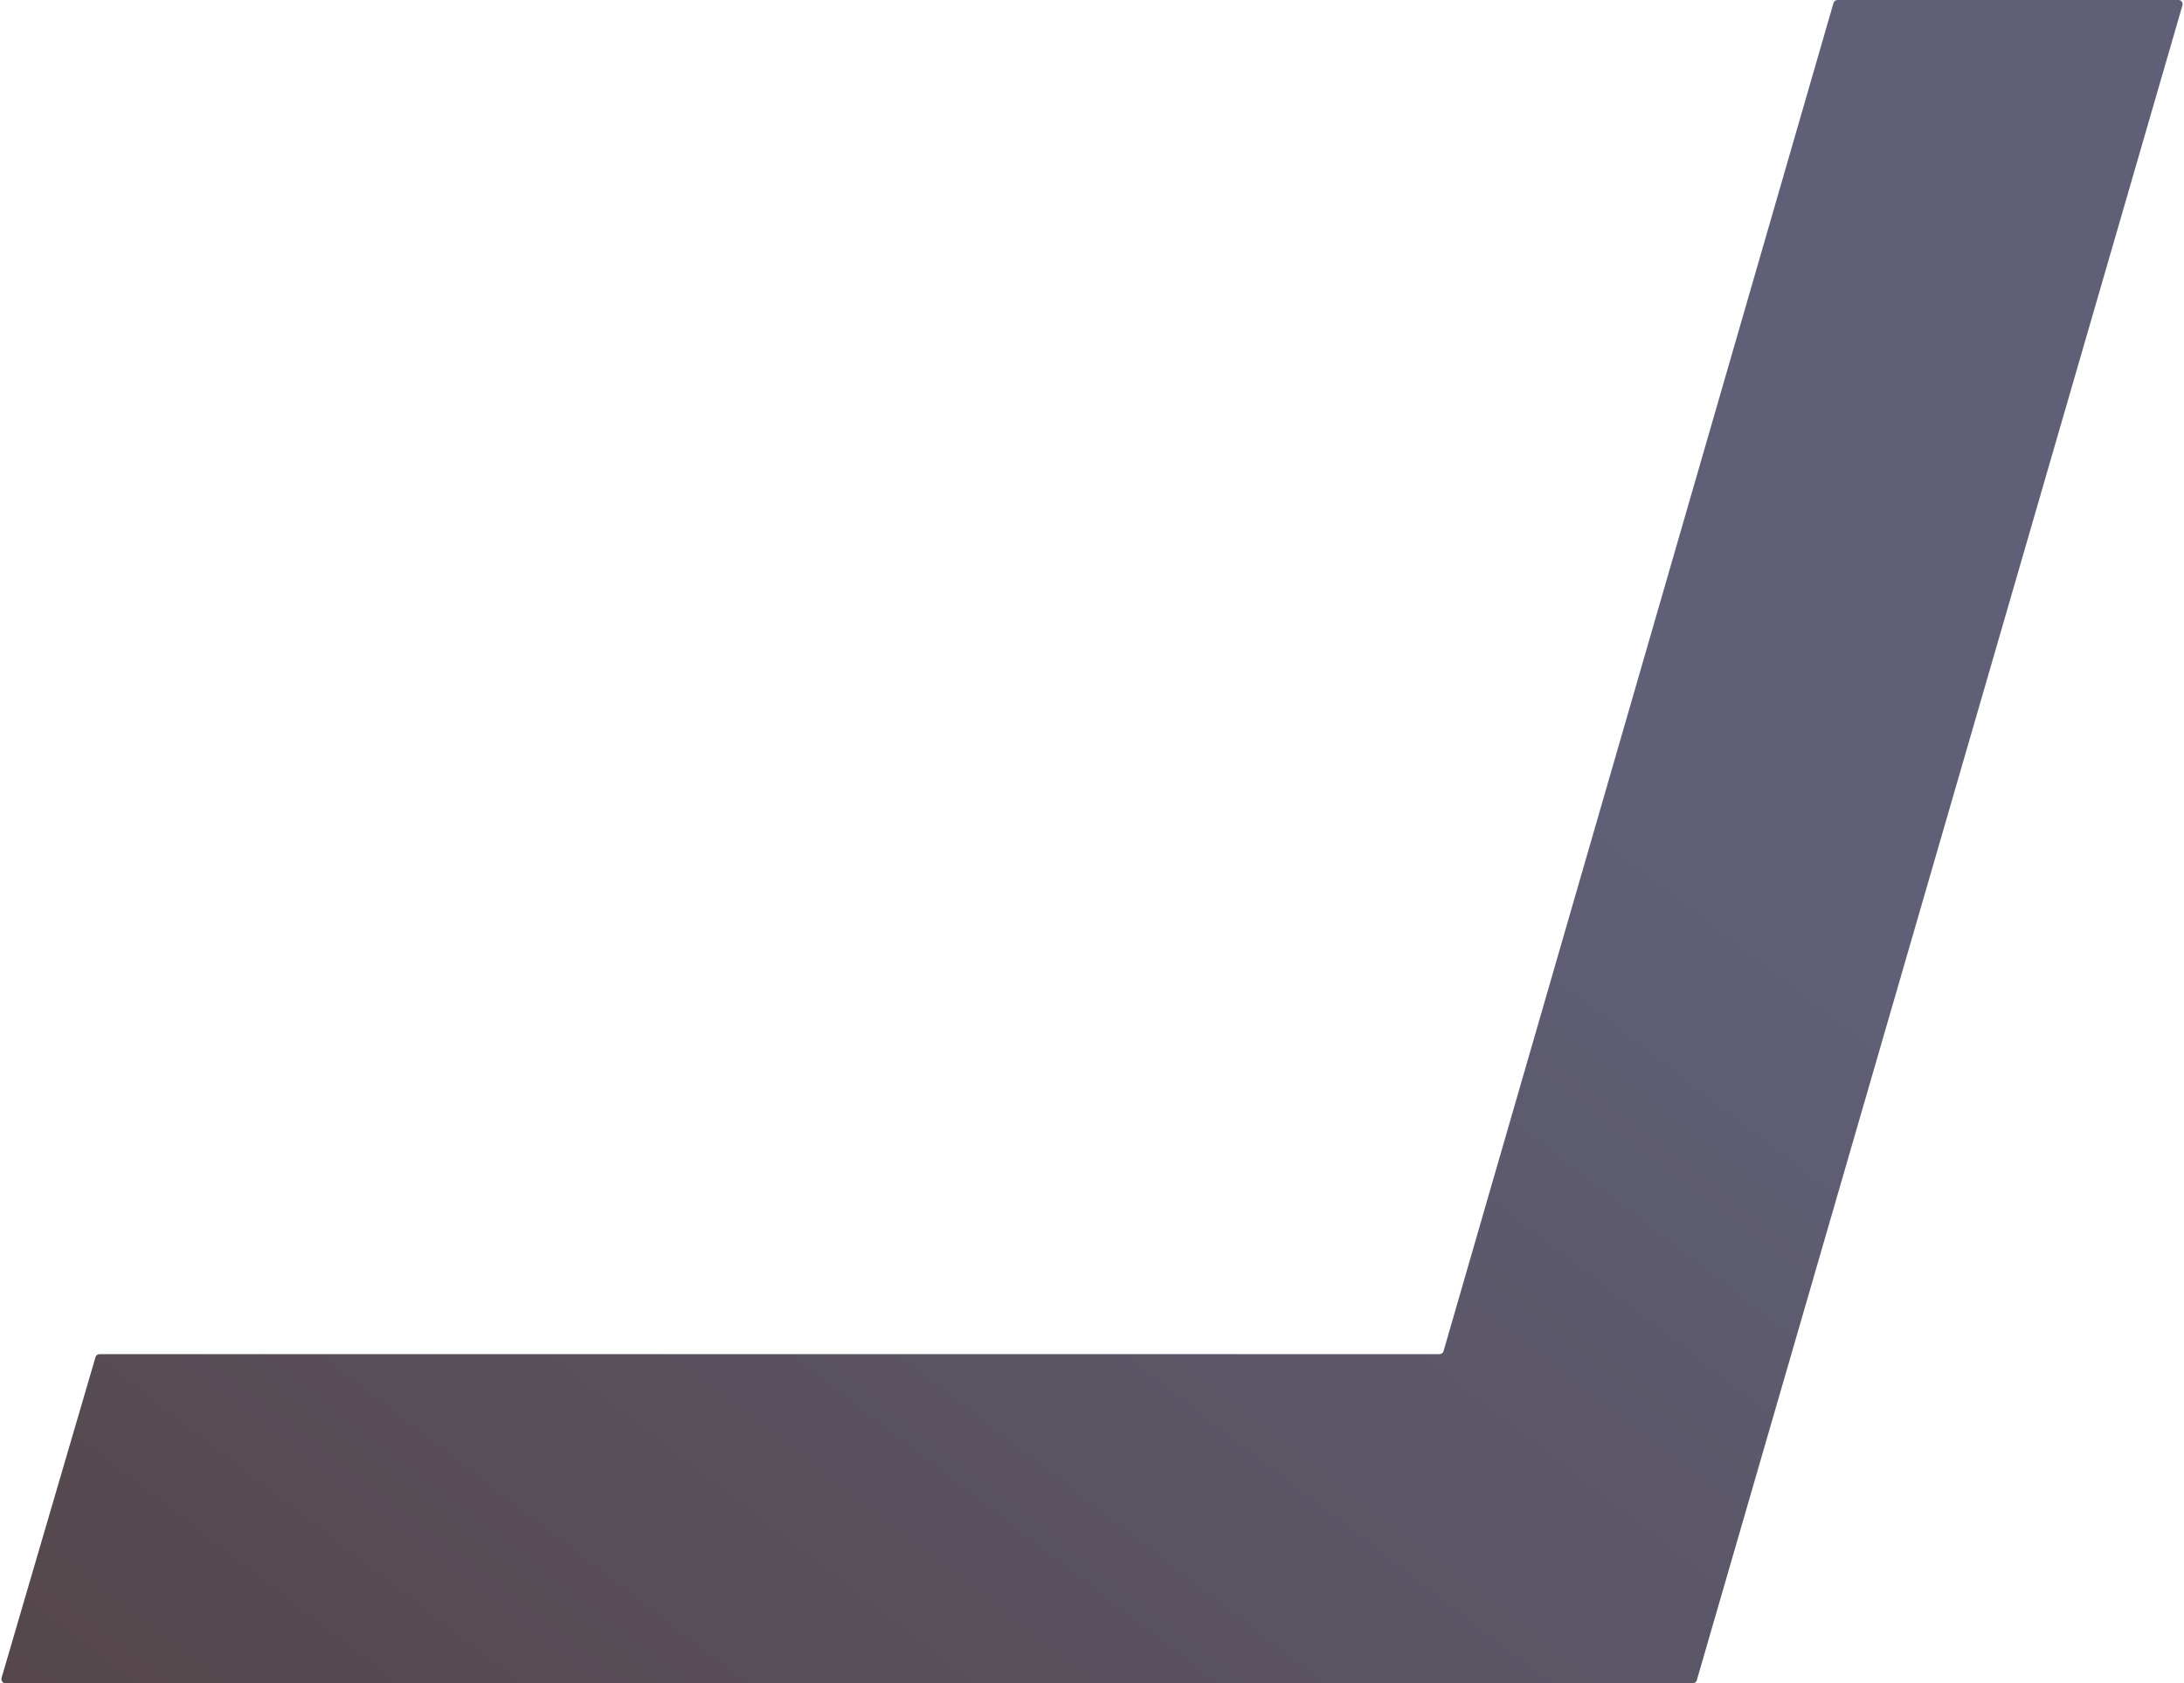 <svg width="1065" height="821" viewBox="0 0 1065 821" fill="none" xmlns="http://www.w3.org/2000/svg">
<path d="M46.579 661.938L0.75 818.438C0.375 819.718 1.335 821 2.67 821H825.497C826.388 821 827.171 820.412 827.418 819.557L1064.26 2.557C1064.63 1.278 1063.67 0 1062.34 0H896.004C895.113 0 894.33 0.589 894.082 1.444L703.918 659.056C703.67 659.911 702.887 660.5 701.996 660.5H48.498C47.61 660.5 46.828 661.086 46.579 661.938Z" fill="url(#paint0_linear_101_6)"/>
<defs>
<linearGradient id="paint0_linear_101_6" x1="910.5" y1="487.5" x2="411.083" y2="1137.06" gradientUnits="userSpaceOnUse">
<stop stop-color="#5F5F77"/>
<stop offset="1" stop-color="#55474B"/>
</linearGradient>
</defs>
</svg>
